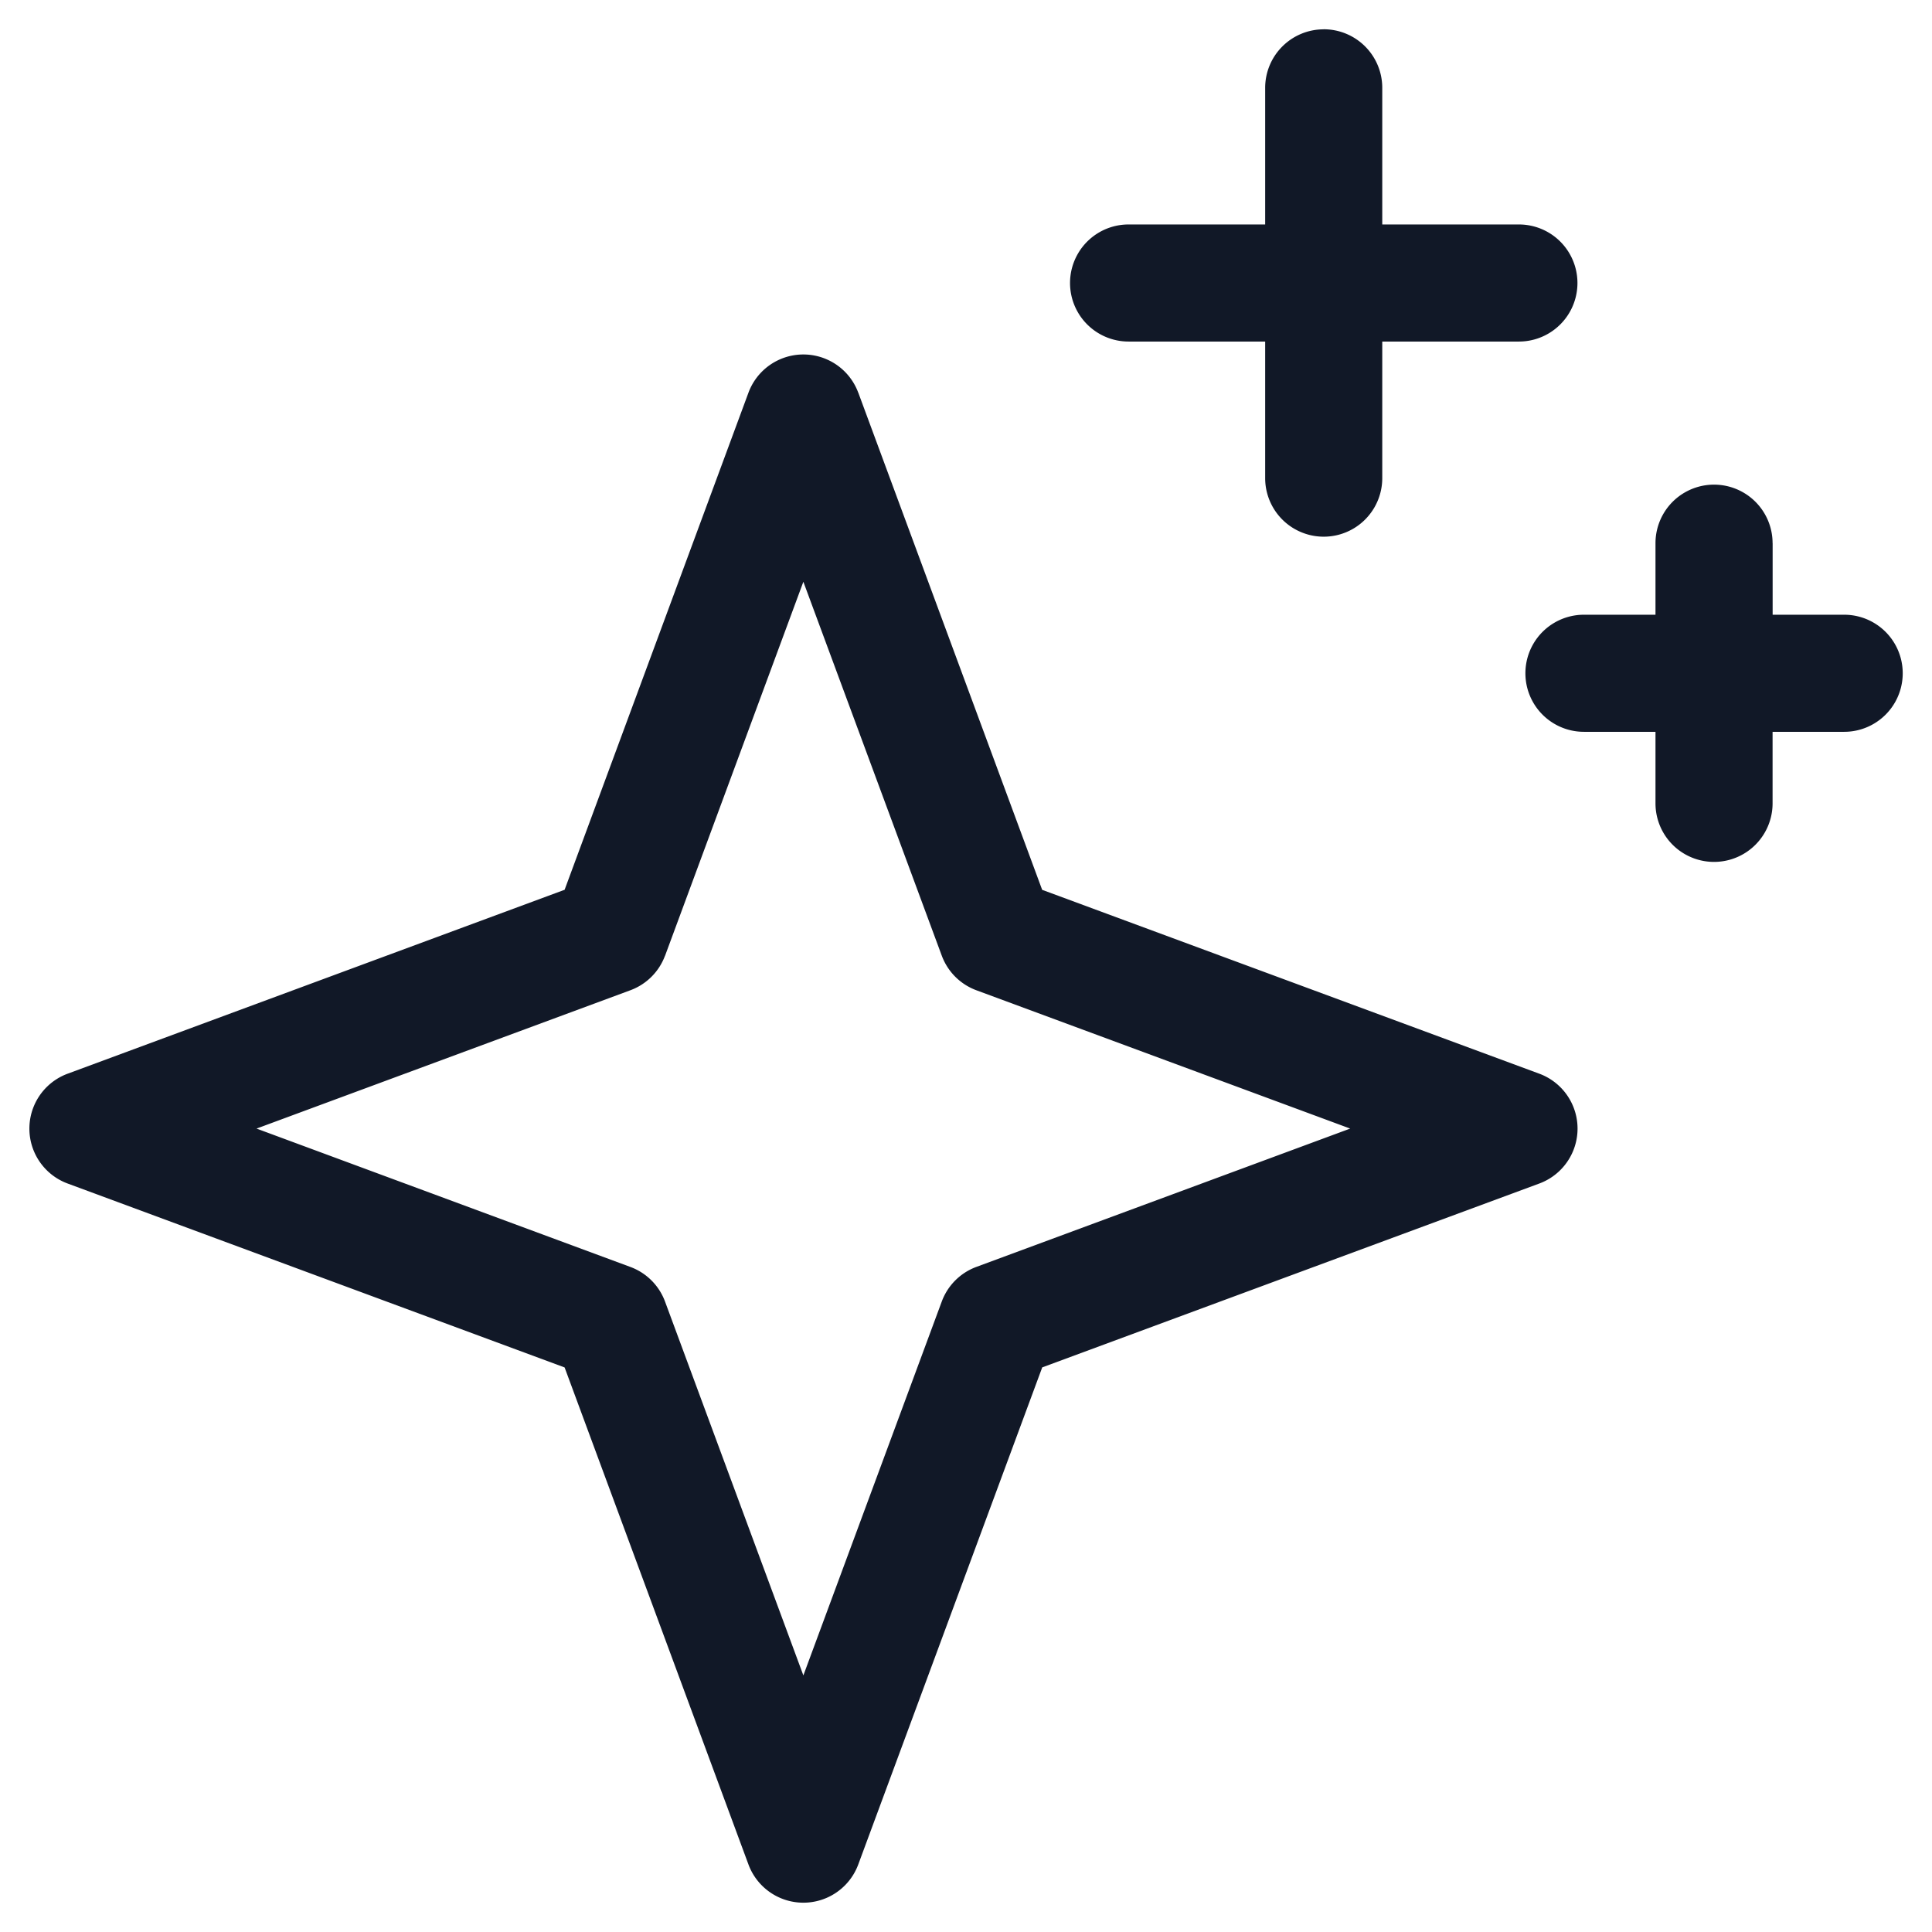 <svg xmlns="http://www.w3.org/2000/svg" width="33" height="33" fill="none"><path fill="#111827" fill-rule="evenodd" d="M22.61.5a1 1 0 0 1 1 1v2.334h2.334a1 1 0 1 1 0 2H23.61v2.333a1 1 0 1 1-2 0V5.834h-2.333a1 1 0 1 1 0-2h2.333V1.501a1 1 0 0 1 1-1Zm7.667 8.778a1 1 0 1 0-2 0V10.5h-1.222a1 1 0 1 0 0 2h1.222v1.222a1 1 0 1 0 2 0V12.5H31.5a1 1 0 1 0 0-2h-1.222V9.278ZM14.66 6.708a1 1 0 0 0-1.876 0l-3.14 8.49-8.49 3.142a1 1 0 0 0 0 1.875l8.49 3.142 3.14 8.489a1 1 0 0 0 1.876 0l3.142-8.49 8.489-3.14a1 1 0 0 0 0-1.877l-8.49-3.14-3.14-8.49Zm-3.3 9.616 2.362-6.387 2.364 6.386a1 1 0 0 0 .59.591l6.386 2.363-6.386 2.363a1 1 0 0 0-.59.591l-2.364 6.386-2.363-6.386a1 1 0 0 0-.59-.59l-6.387-2.364 6.386-2.363a1 1 0 0 0 .591-.59Z" clip-rule="evenodd"/></svg>